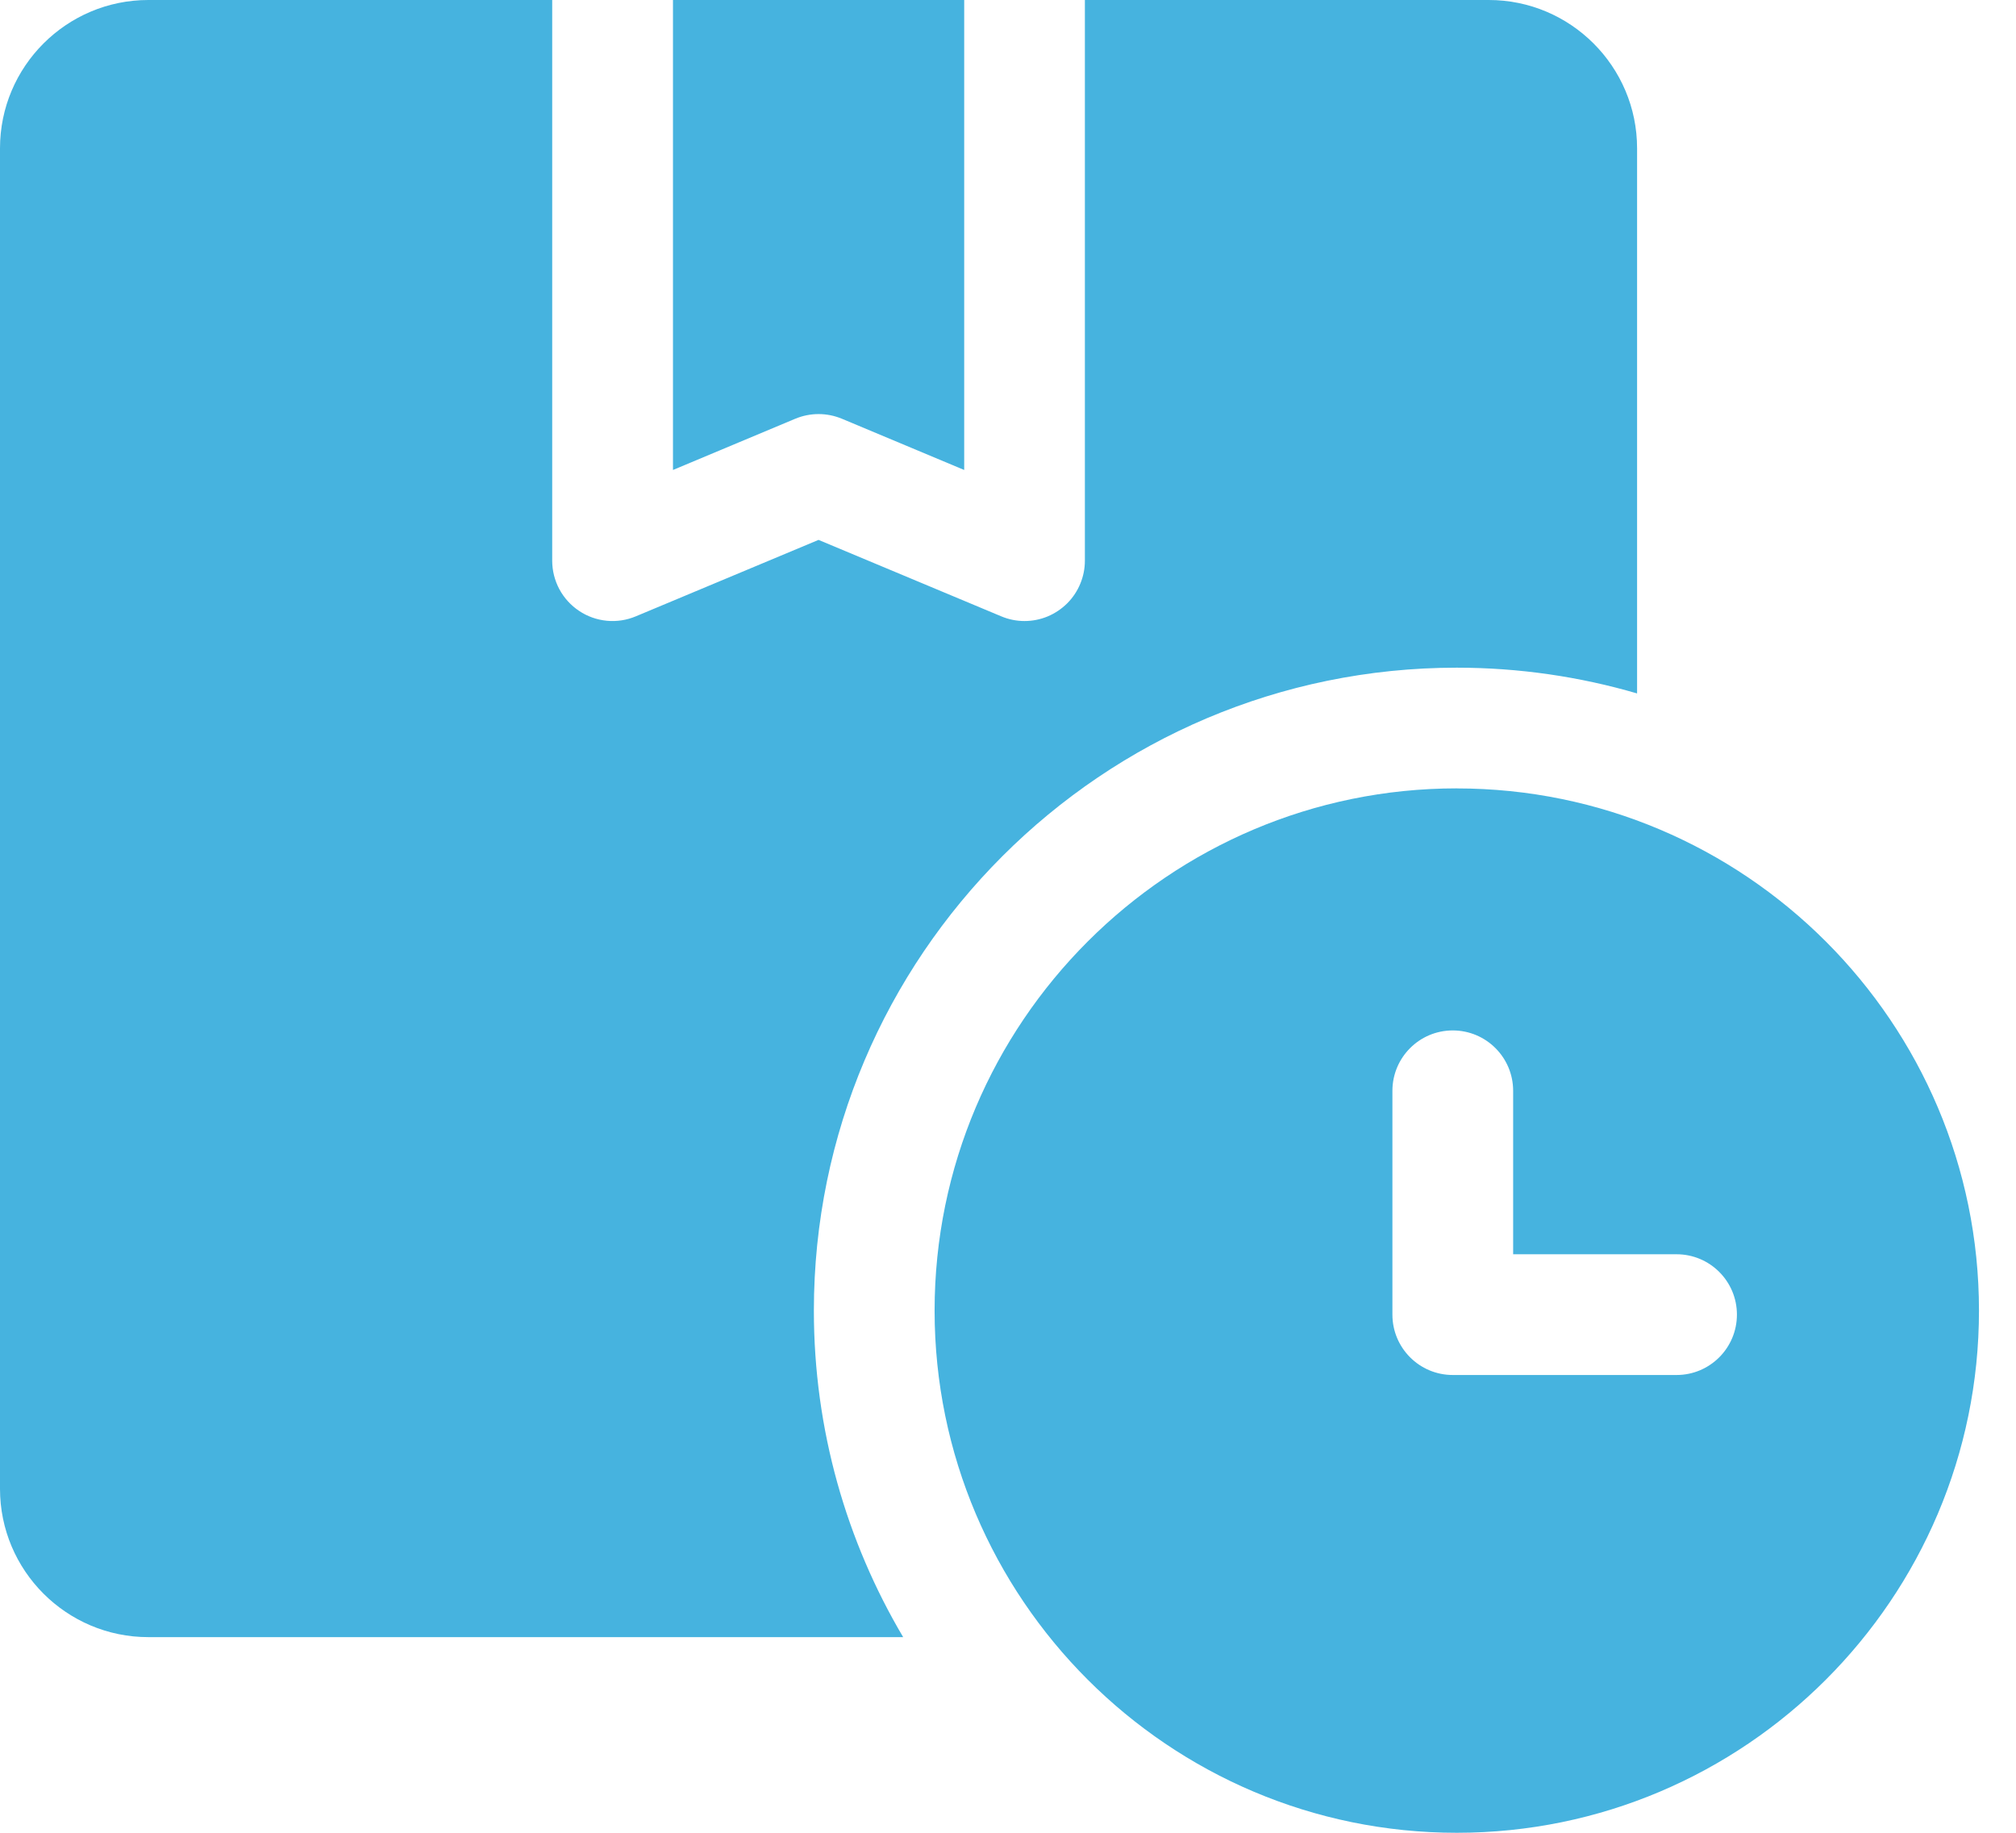 <svg width="44" height="40" viewBox="0 0 44 40" fill="none" xmlns="http://www.w3.org/2000/svg">
<path d="M31.795 17.206C25.511 17.206 20.398 22.319 20.398 28.603C20.398 34.888 25.511 40 31.795 40C38.08 40 43.192 34.888 43.192 28.603C43.192 22.319 38.08 17.207 31.795 17.207V17.206ZM36.592 30.009H31.707C30.98 30.009 30.39 29.419 30.39 28.691V23.807C30.39 23.079 30.98 22.489 31.707 22.489C32.435 22.489 33.025 23.079 33.025 23.807V27.374H36.592C37.319 27.374 37.909 27.963 37.909 28.691C37.909 29.419 37.319 30.009 36.592 30.009ZM14.688 10.257L17.357 9.139C17.518 9.072 17.691 9.037 17.866 9.037C18.041 9.037 18.213 9.072 18.375 9.139L21.044 10.257V0H14.688V10.257Z" fill="#46B3DF"/>
<path d="M31.794 14.572C33.16 14.572 34.481 14.769 35.73 15.134V3.237C35.73 1.452 34.278 0 32.493 0H23.678V12.237C23.678 12.41 23.644 12.581 23.577 12.741C23.511 12.901 23.414 13.046 23.292 13.168C23.169 13.29 23.024 13.387 22.864 13.454C22.704 13.52 22.533 13.554 22.36 13.554C22.186 13.554 22.013 13.519 21.852 13.451L17.865 11.783L13.878 13.451C13.678 13.535 13.46 13.569 13.244 13.548C13.028 13.527 12.82 13.454 12.64 13.333C12.459 13.213 12.311 13.05 12.208 12.859C12.106 12.667 12.052 12.454 12.052 12.237V0H3.237C1.452 0 0 1.452 0 3.237V32.493C0 34.278 1.452 35.73 3.237 35.73H19.712C18.475 33.64 17.763 31.203 17.763 28.604C17.763 20.866 24.058 14.572 31.794 14.572Z" fill="#46B3DF"/>
</svg>
